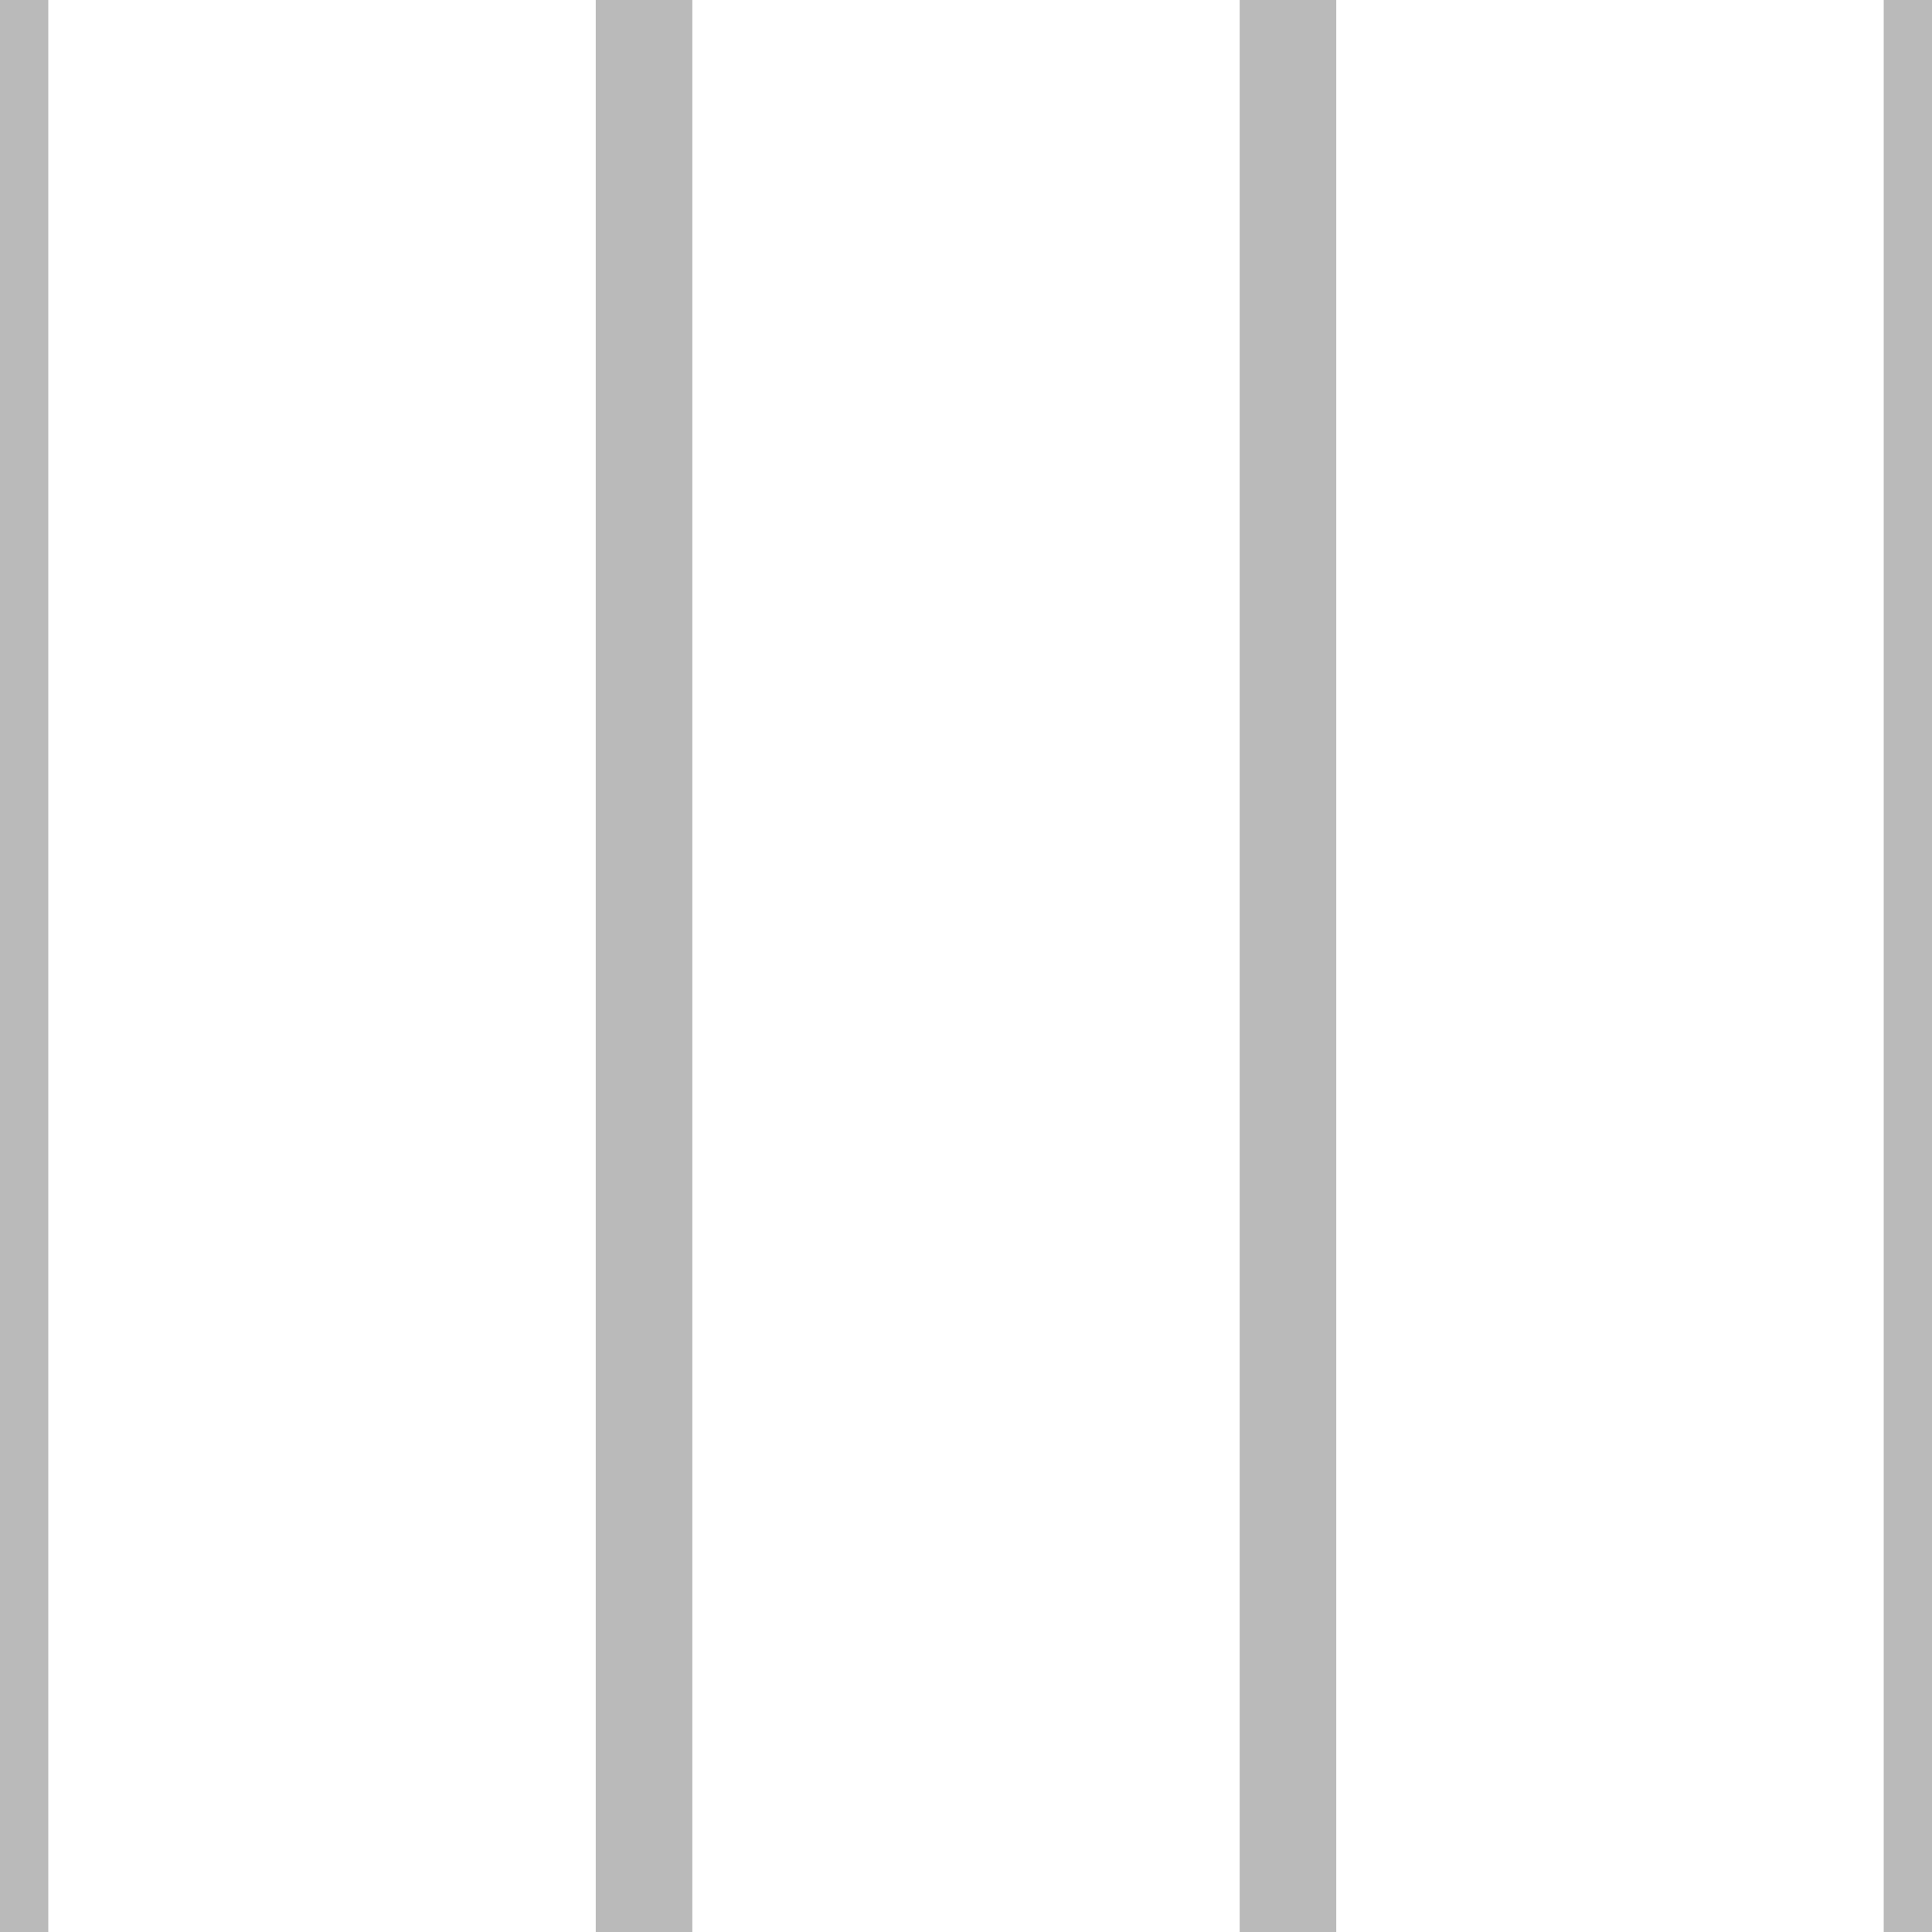 <svg id="Layer_1" data-name="Layer 1" xmlns="http://www.w3.org/2000/svg" viewBox="0 0 200 200"><title>scrollbar-tracks-wide</title><line x1="133.33" y1="200" x2="133.33" style="fill:none;stroke:#777;stroke-miterlimit:10;stroke-width:10px;opacity:0.5"/><line x1="66.67" y1="200" x2="66.67" style="fill:none;stroke:#777;stroke-miterlimit:10;stroke-width:10px;opacity:0.5"/><line x1="200" y1="200" x2="200" style="fill:none;stroke:#777;stroke-miterlimit:10;stroke-width:10px;opacity:0.5"/><line y1="200" style="fill:none;stroke:#777;stroke-miterlimit:10;stroke-width:10px;opacity:0.5"/></svg>